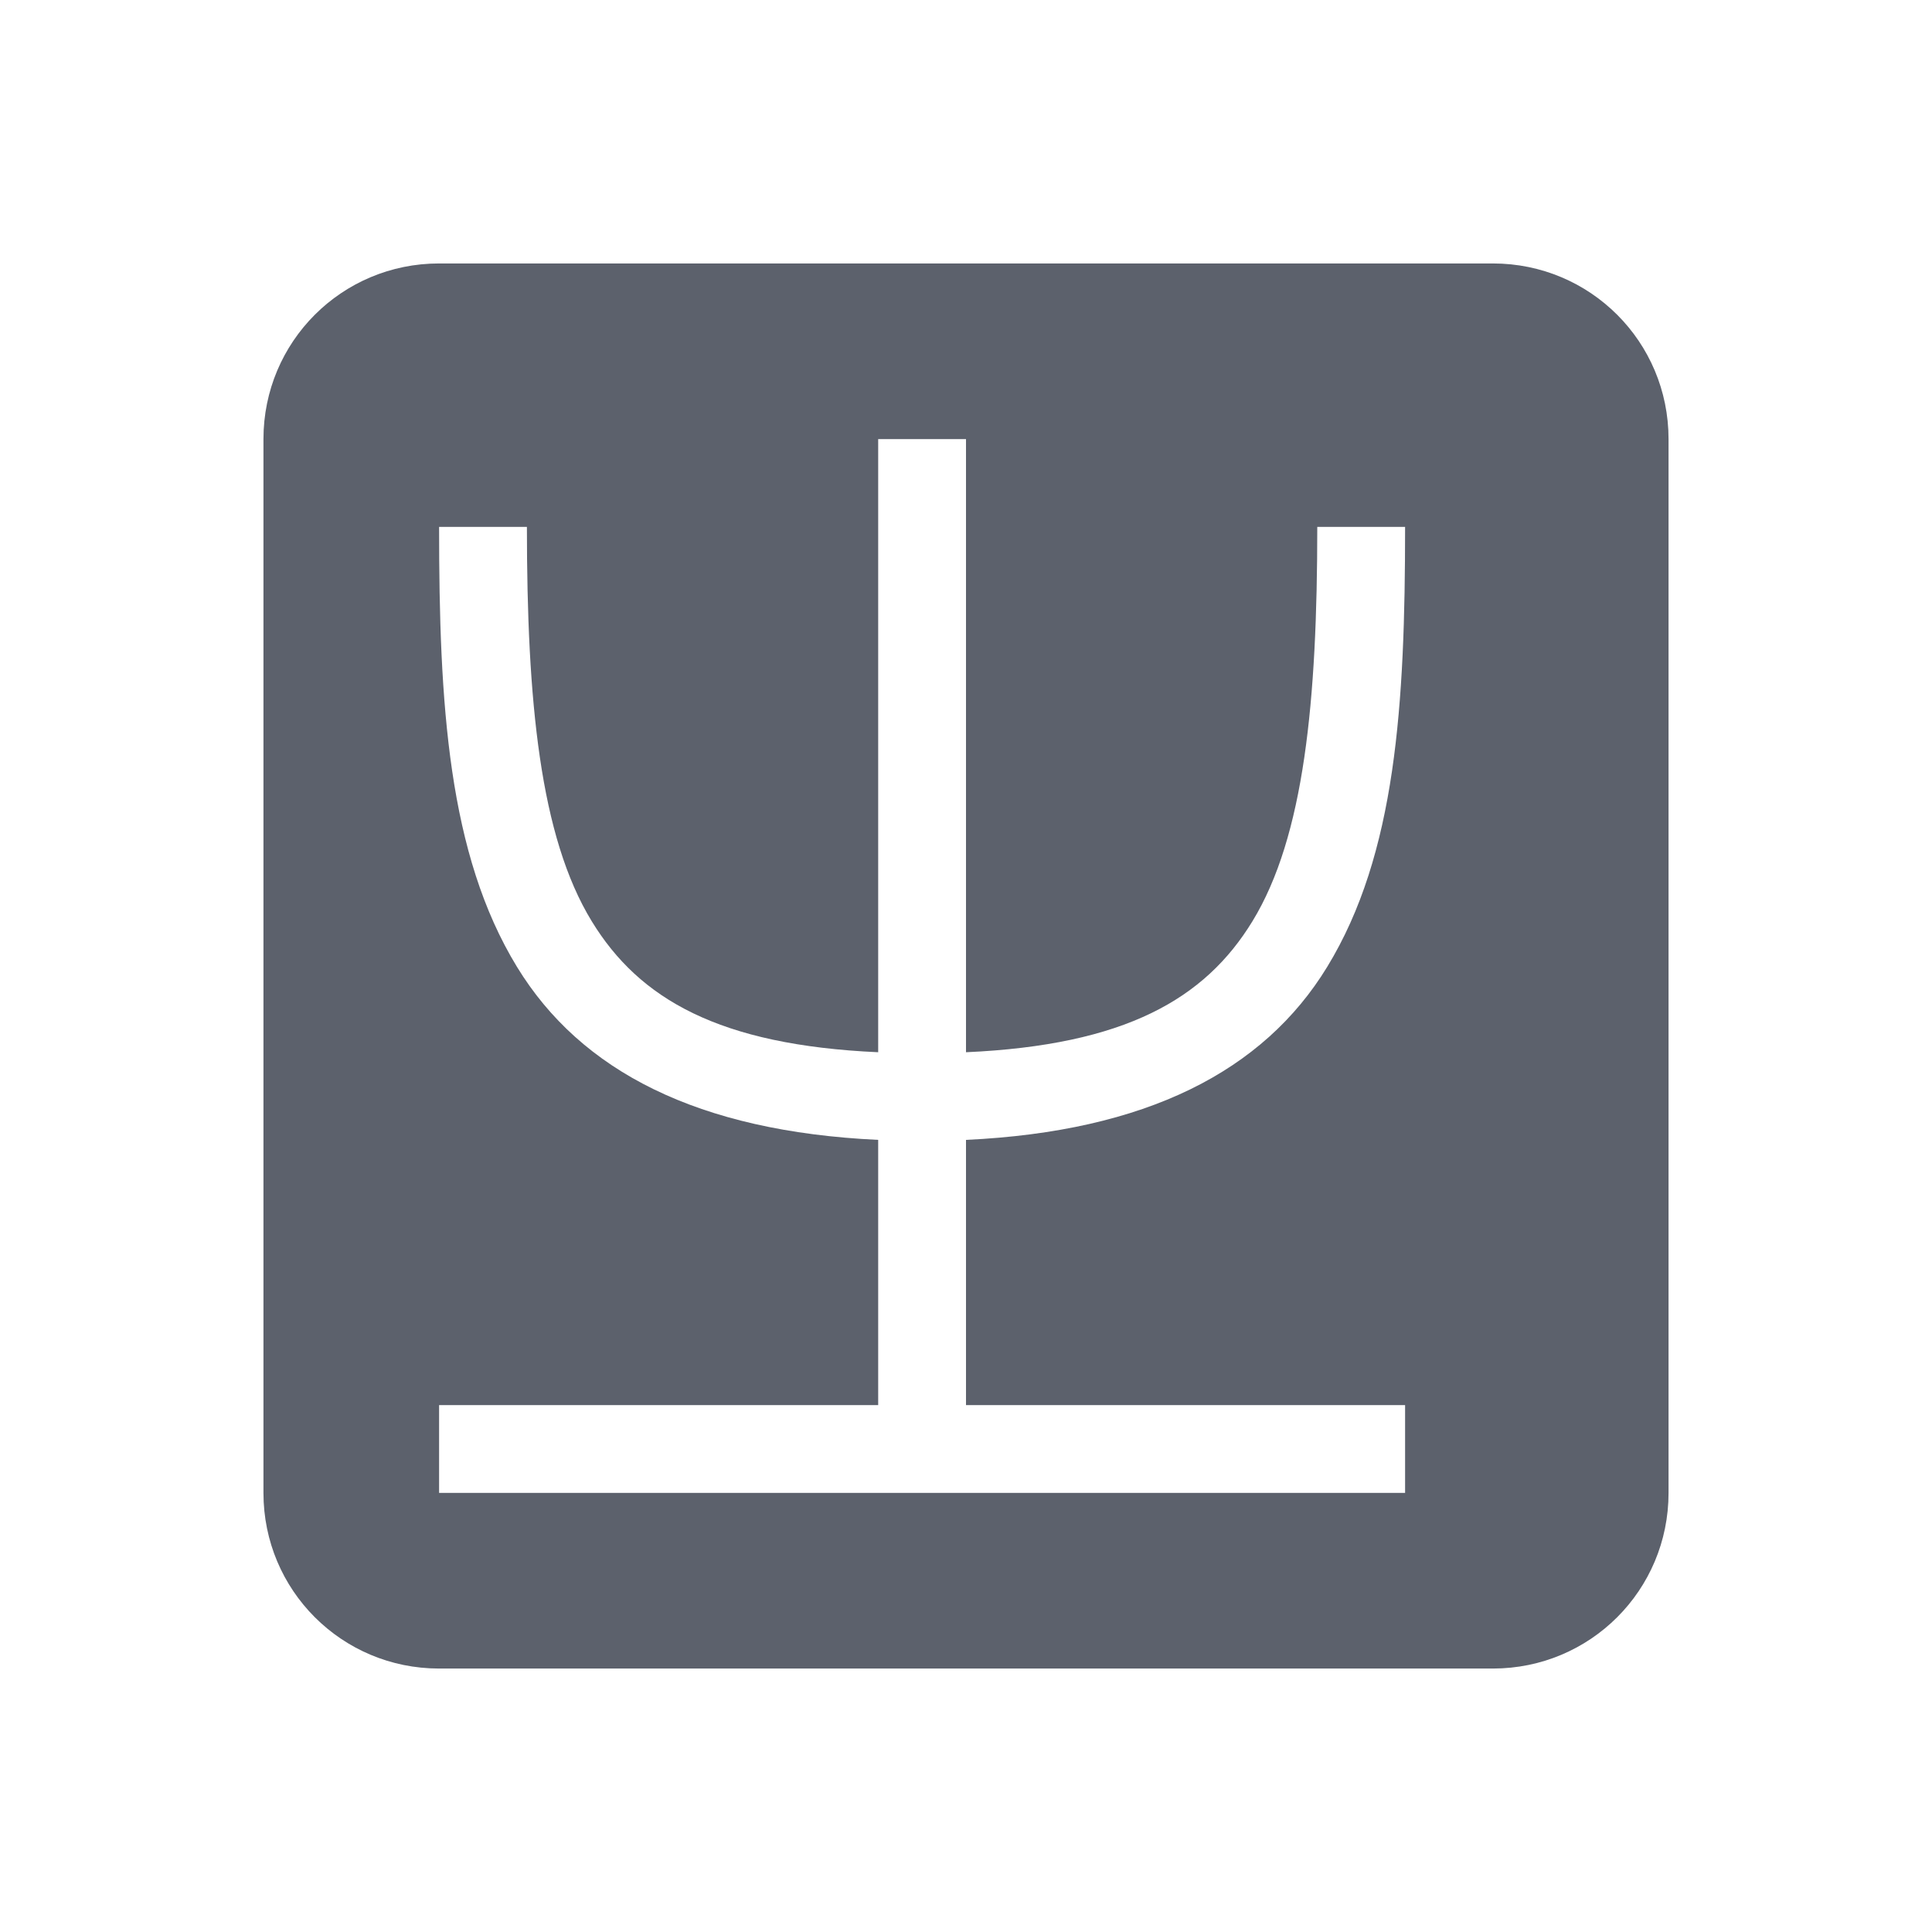<svg xmlns="http://www.w3.org/2000/svg" width="22" height="22" version="1.1">
 <defs>
  <style id="current-color-scheme" type="text/css">
   .ColorScheme-Text { color:#5c616c; } .ColorScheme-Highlight { color:#5294e2; }
  </style>
 </defs>
 <path style="fill:currentColor" class="ColorScheme-Text" d="M 5 3 C 3.892 3 3 3.892 3 5 L 3 17 C 3 18.108 3.892 19 5 19 L 17 19 C 18.108 19 19 18.108 19 17 L 19 5 C 19 3.892 18.108 3 17 3 L 5 3 z M 10 5 L 11 5 L 11 11.982 C 12.811 11.901 13.721 11.376 14.262 10.49 C 14.852 9.525 15 7.979 15 6 L 16 6 C 16 8.021 15.898 9.725 15.113 11.01 C 14.387 12.199 13.05 12.884 11 12.98 L 11 16 L 16 16 L 16 17 L 5 17 L 5 16 L 10 16 L 10 12.98 C 7.95 12.884 6.613 12.199 5.887 11.01 C 5.102 9.725 5 8.021 5 6 L 6 6 C 6 7.979 6.148 9.525 6.738 10.49 C 7.279 11.376 8.189 11.901 10 11.982 L 10 5 z"/>
</svg>

